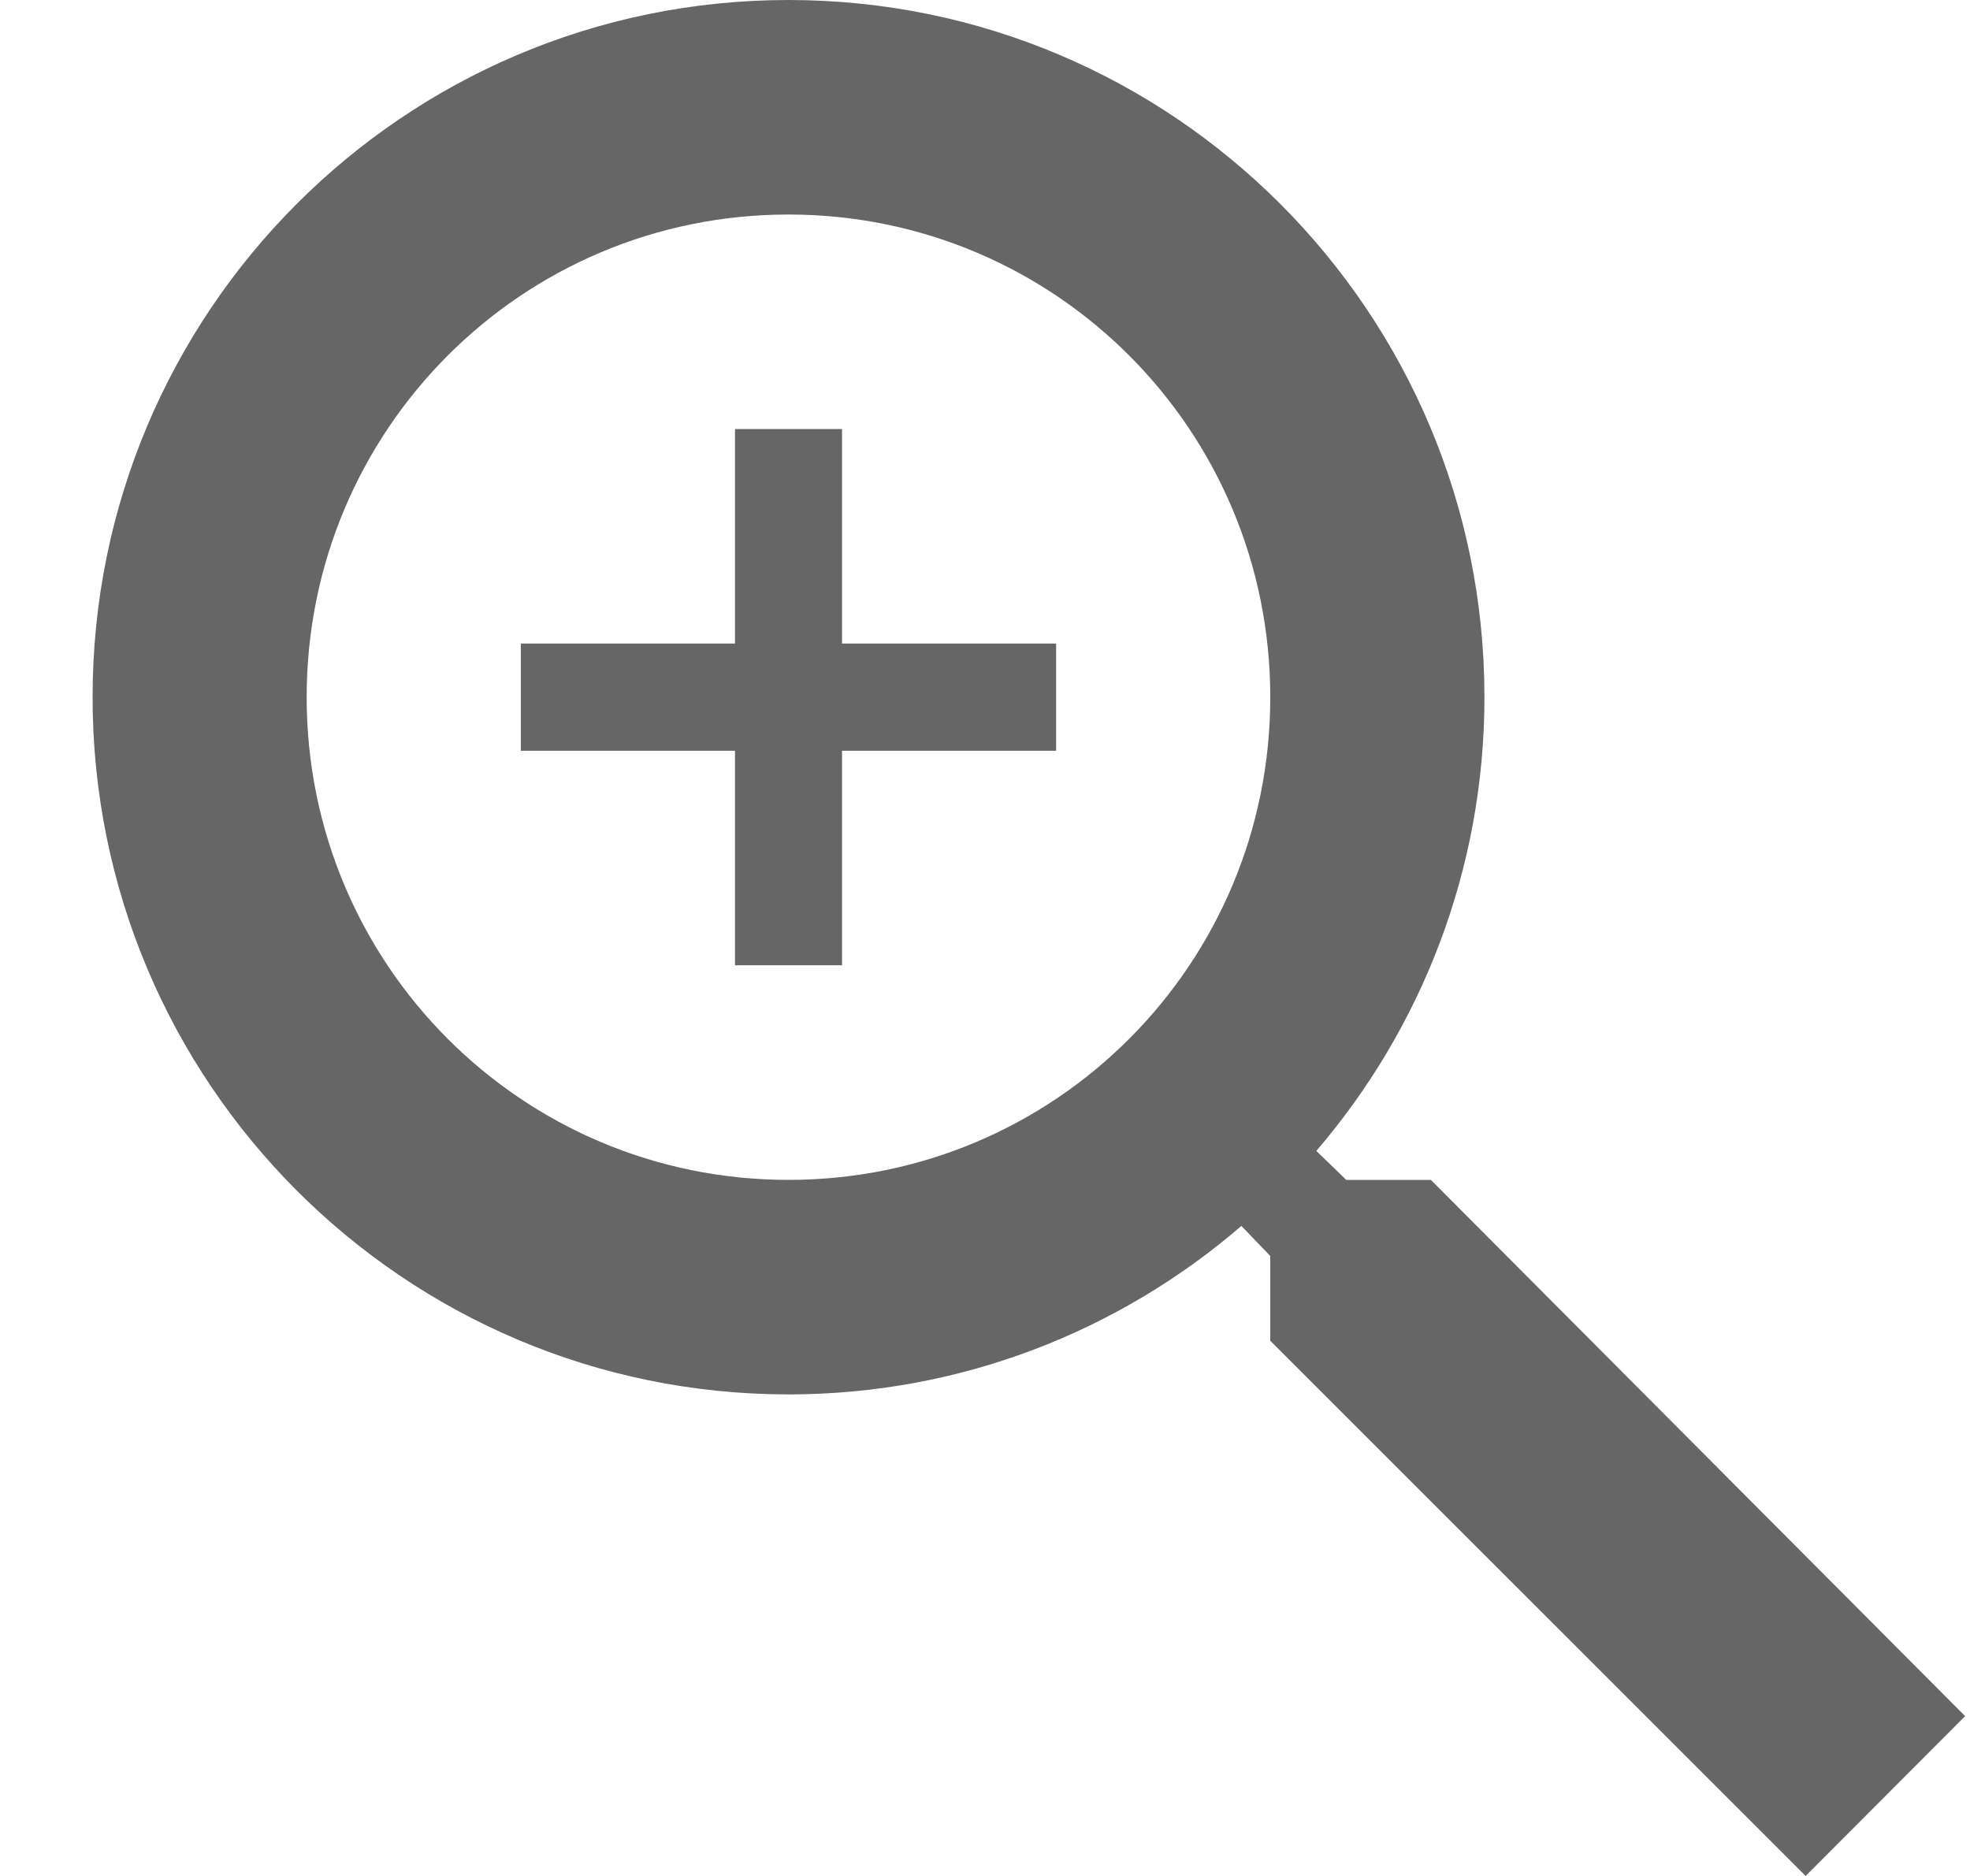 <svg width="21" height="20" viewBox="0 0 21 20" fill="none" xmlns="http://www.w3.org/2000/svg">
<path class="zoom-in-icon" d="M15.253 12.579H14.351L14.032 12.27C15.15 10.966 15.824 9.274 15.824 7.433C15.824 3.328 12.502 0 8.405 0C4.308 0 0.987 3.328 0.987 7.433C0.987 11.538 4.308 14.866 8.405 14.866C10.243 14.866 11.932 14.191 13.233 13.07L13.541 13.39V14.294L19.248 20L20.948 18.296L15.253 12.579ZM8.405 12.579C5.563 12.579 3.269 10.28 3.269 7.433C3.269 4.585 5.563 2.287 8.405 2.287C11.247 2.287 13.541 4.585 13.541 7.433C13.541 10.28 11.247 12.579 8.405 12.579Z" fill="#666666"/>
<path class="zoom-in-icon" d="M11.258 8.004H8.976V10.291H7.835V8.004H5.552V6.861H7.835V4.574H8.976V6.861H11.258V8.004Z" fill="#666666"/>
</svg>
